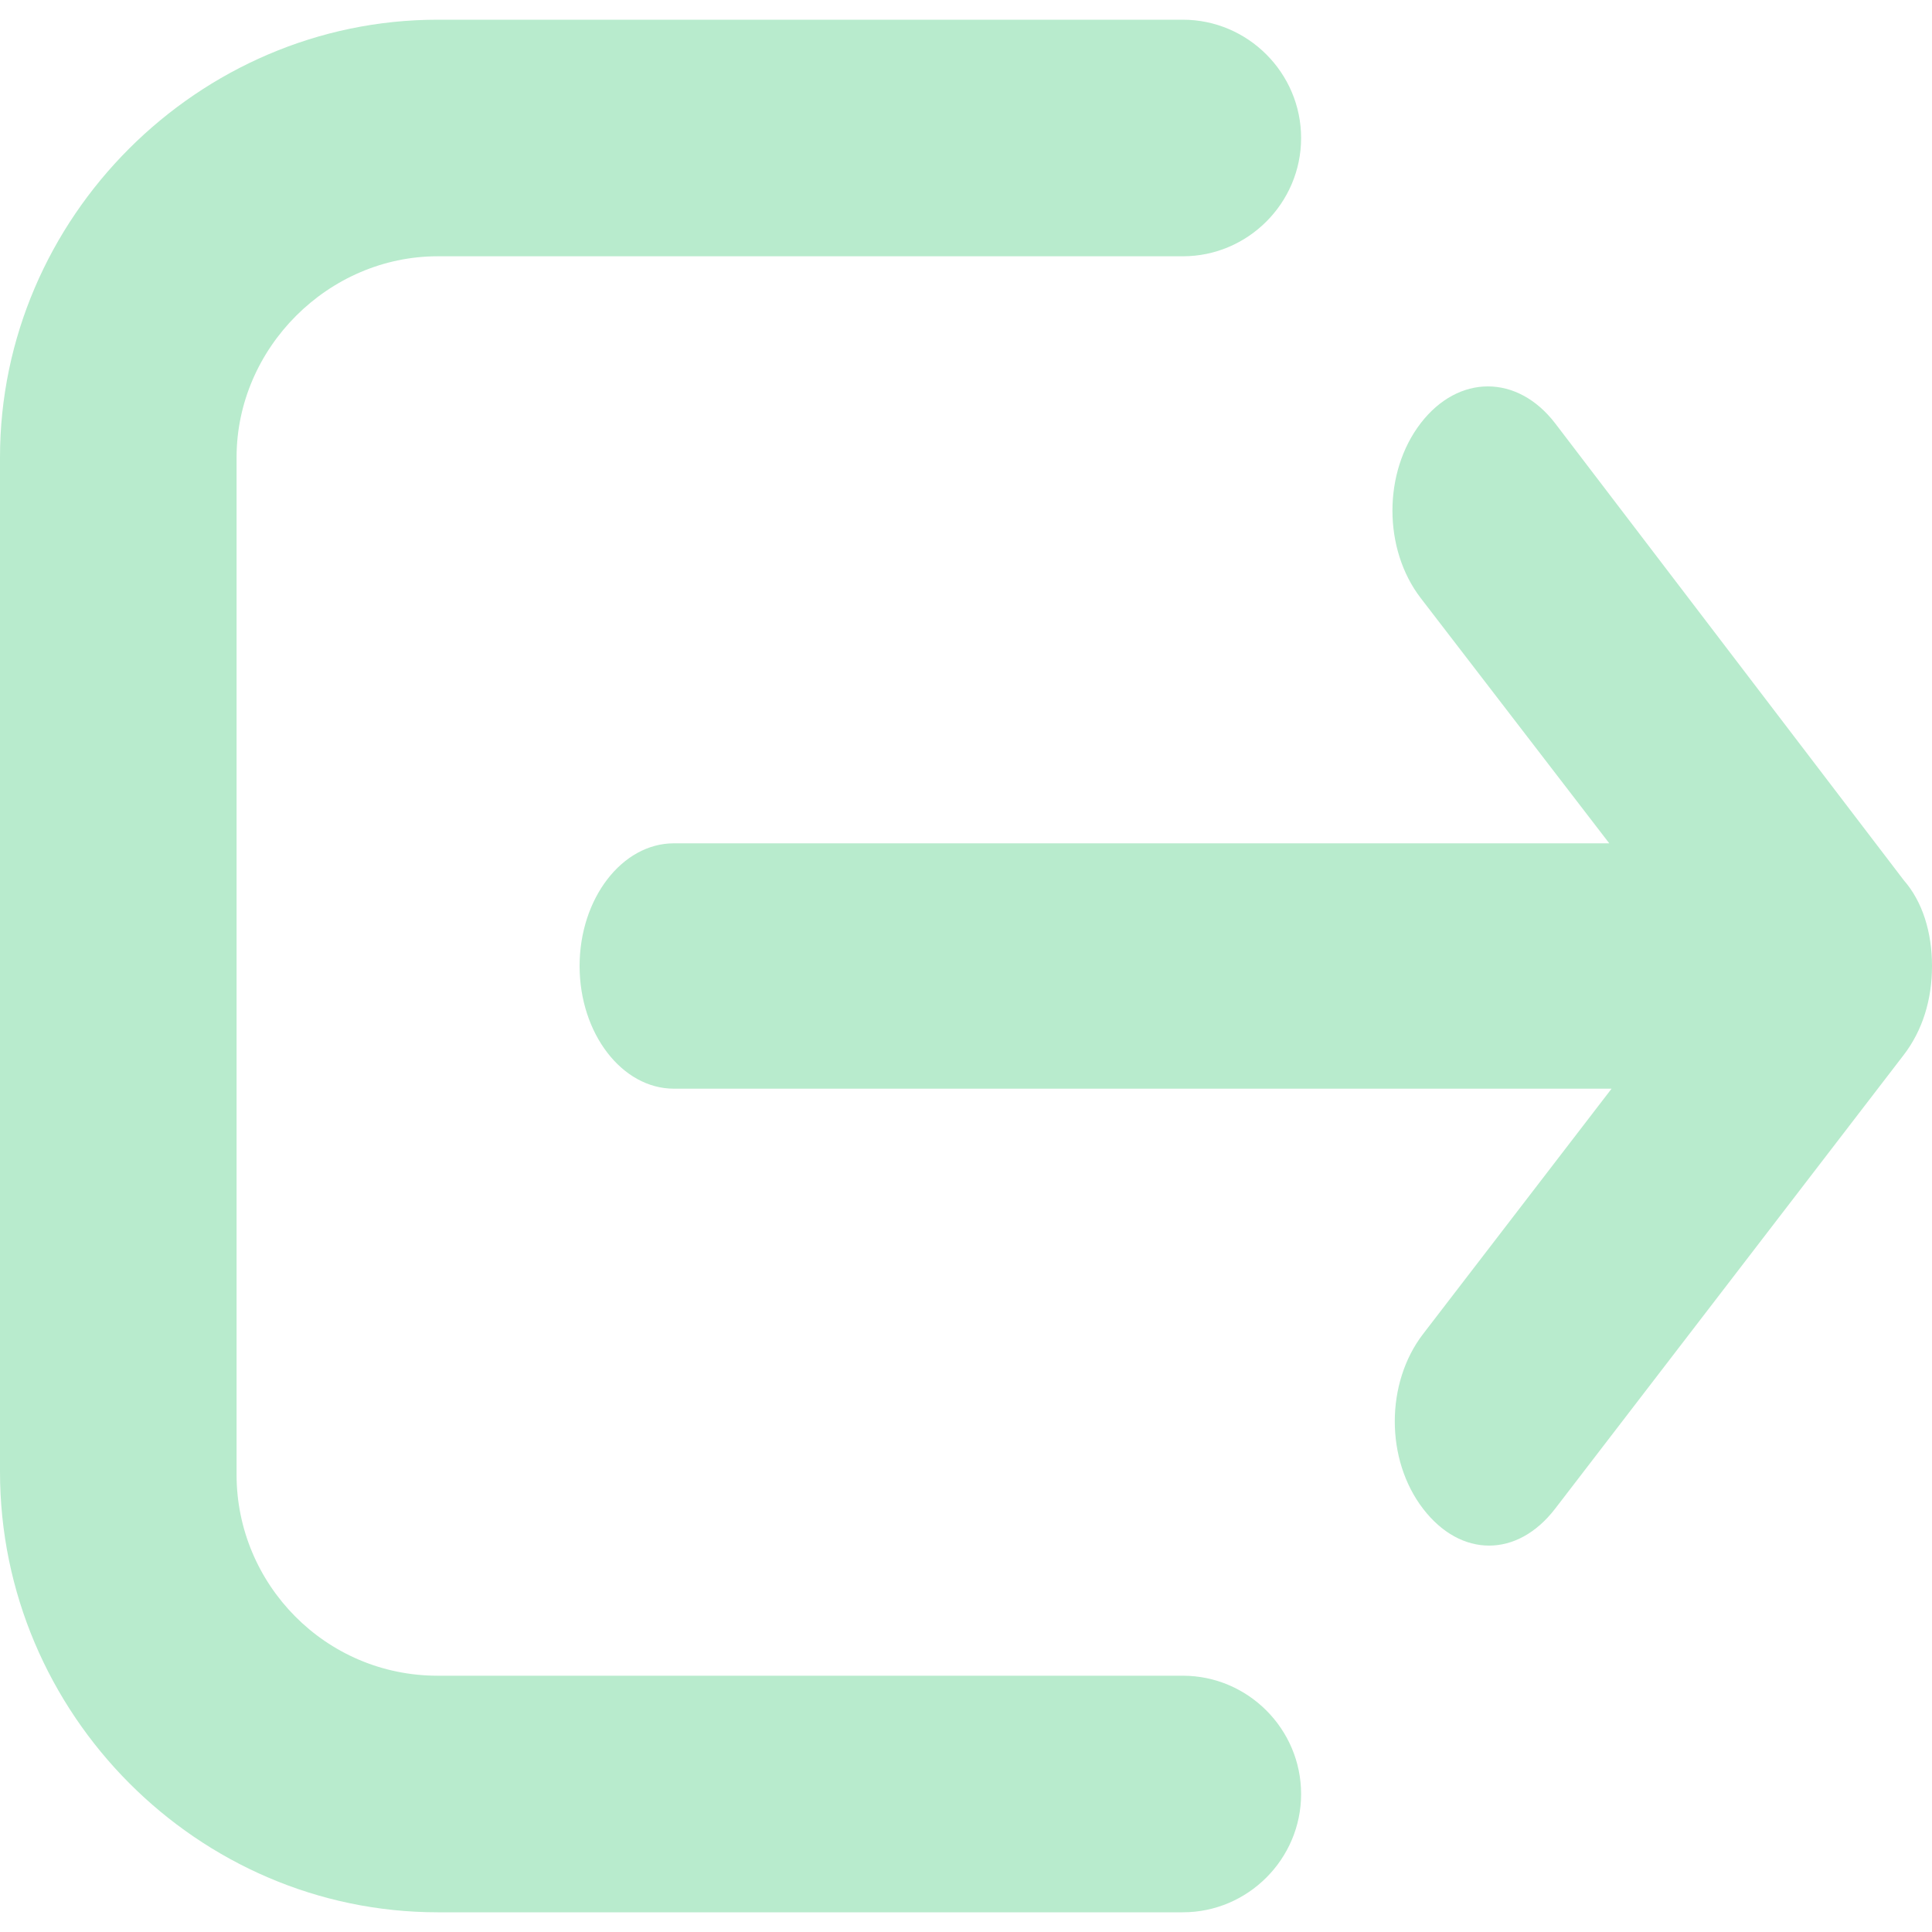 <svg width="20" height="20" viewBox="0 0 20 20" fill="none" xmlns="http://www.w3.org/2000/svg">
<g id="Group 427318968">
<path id="Vector" d="M20 10C20 9.651 19.902 9.333 19.707 9.111L16.098 4.381C15.707 3.873 15.098 3.873 14.707 4.381C14.317 4.889 14.317 5.683 14.707 6.191L16.659 8.73L6.976 8.73C6.439 8.73 6 9.302 6 10C6 10.698 6.439 11.27 6.976 11.27H16.683L14.732 13.809C14.341 14.317 14.341 15.111 14.732 15.619C14.927 15.873 15.171 16 15.415 16C15.659 16 15.902 15.873 16.098 15.619L19.707 10.921C19.902 10.667 20 10.349 20 10L20 10Z" fill="#B8EBCD"/>
<path id="Vector_2" d="M4.531 2.653H12.245C12.918 2.653 13.469 2.102 13.469 1.429C13.469 0.755 12.918 0.204 12.245 0.204L4.531 0.204C2.051 0.204 0 2.255 0 4.735V15.235C0 17.745 2.051 19.796 4.531 19.796H12.245C12.918 19.796 13.469 19.245 13.469 18.572C13.469 17.898 12.918 17.347 12.245 17.347L4.531 17.347C3.367 17.347 2.449 16.398 2.449 15.266V4.735C2.449 3.602 3.398 2.653 4.531 2.653V2.653Z" fill="#B8EBCD"/>
</g>
</svg>
